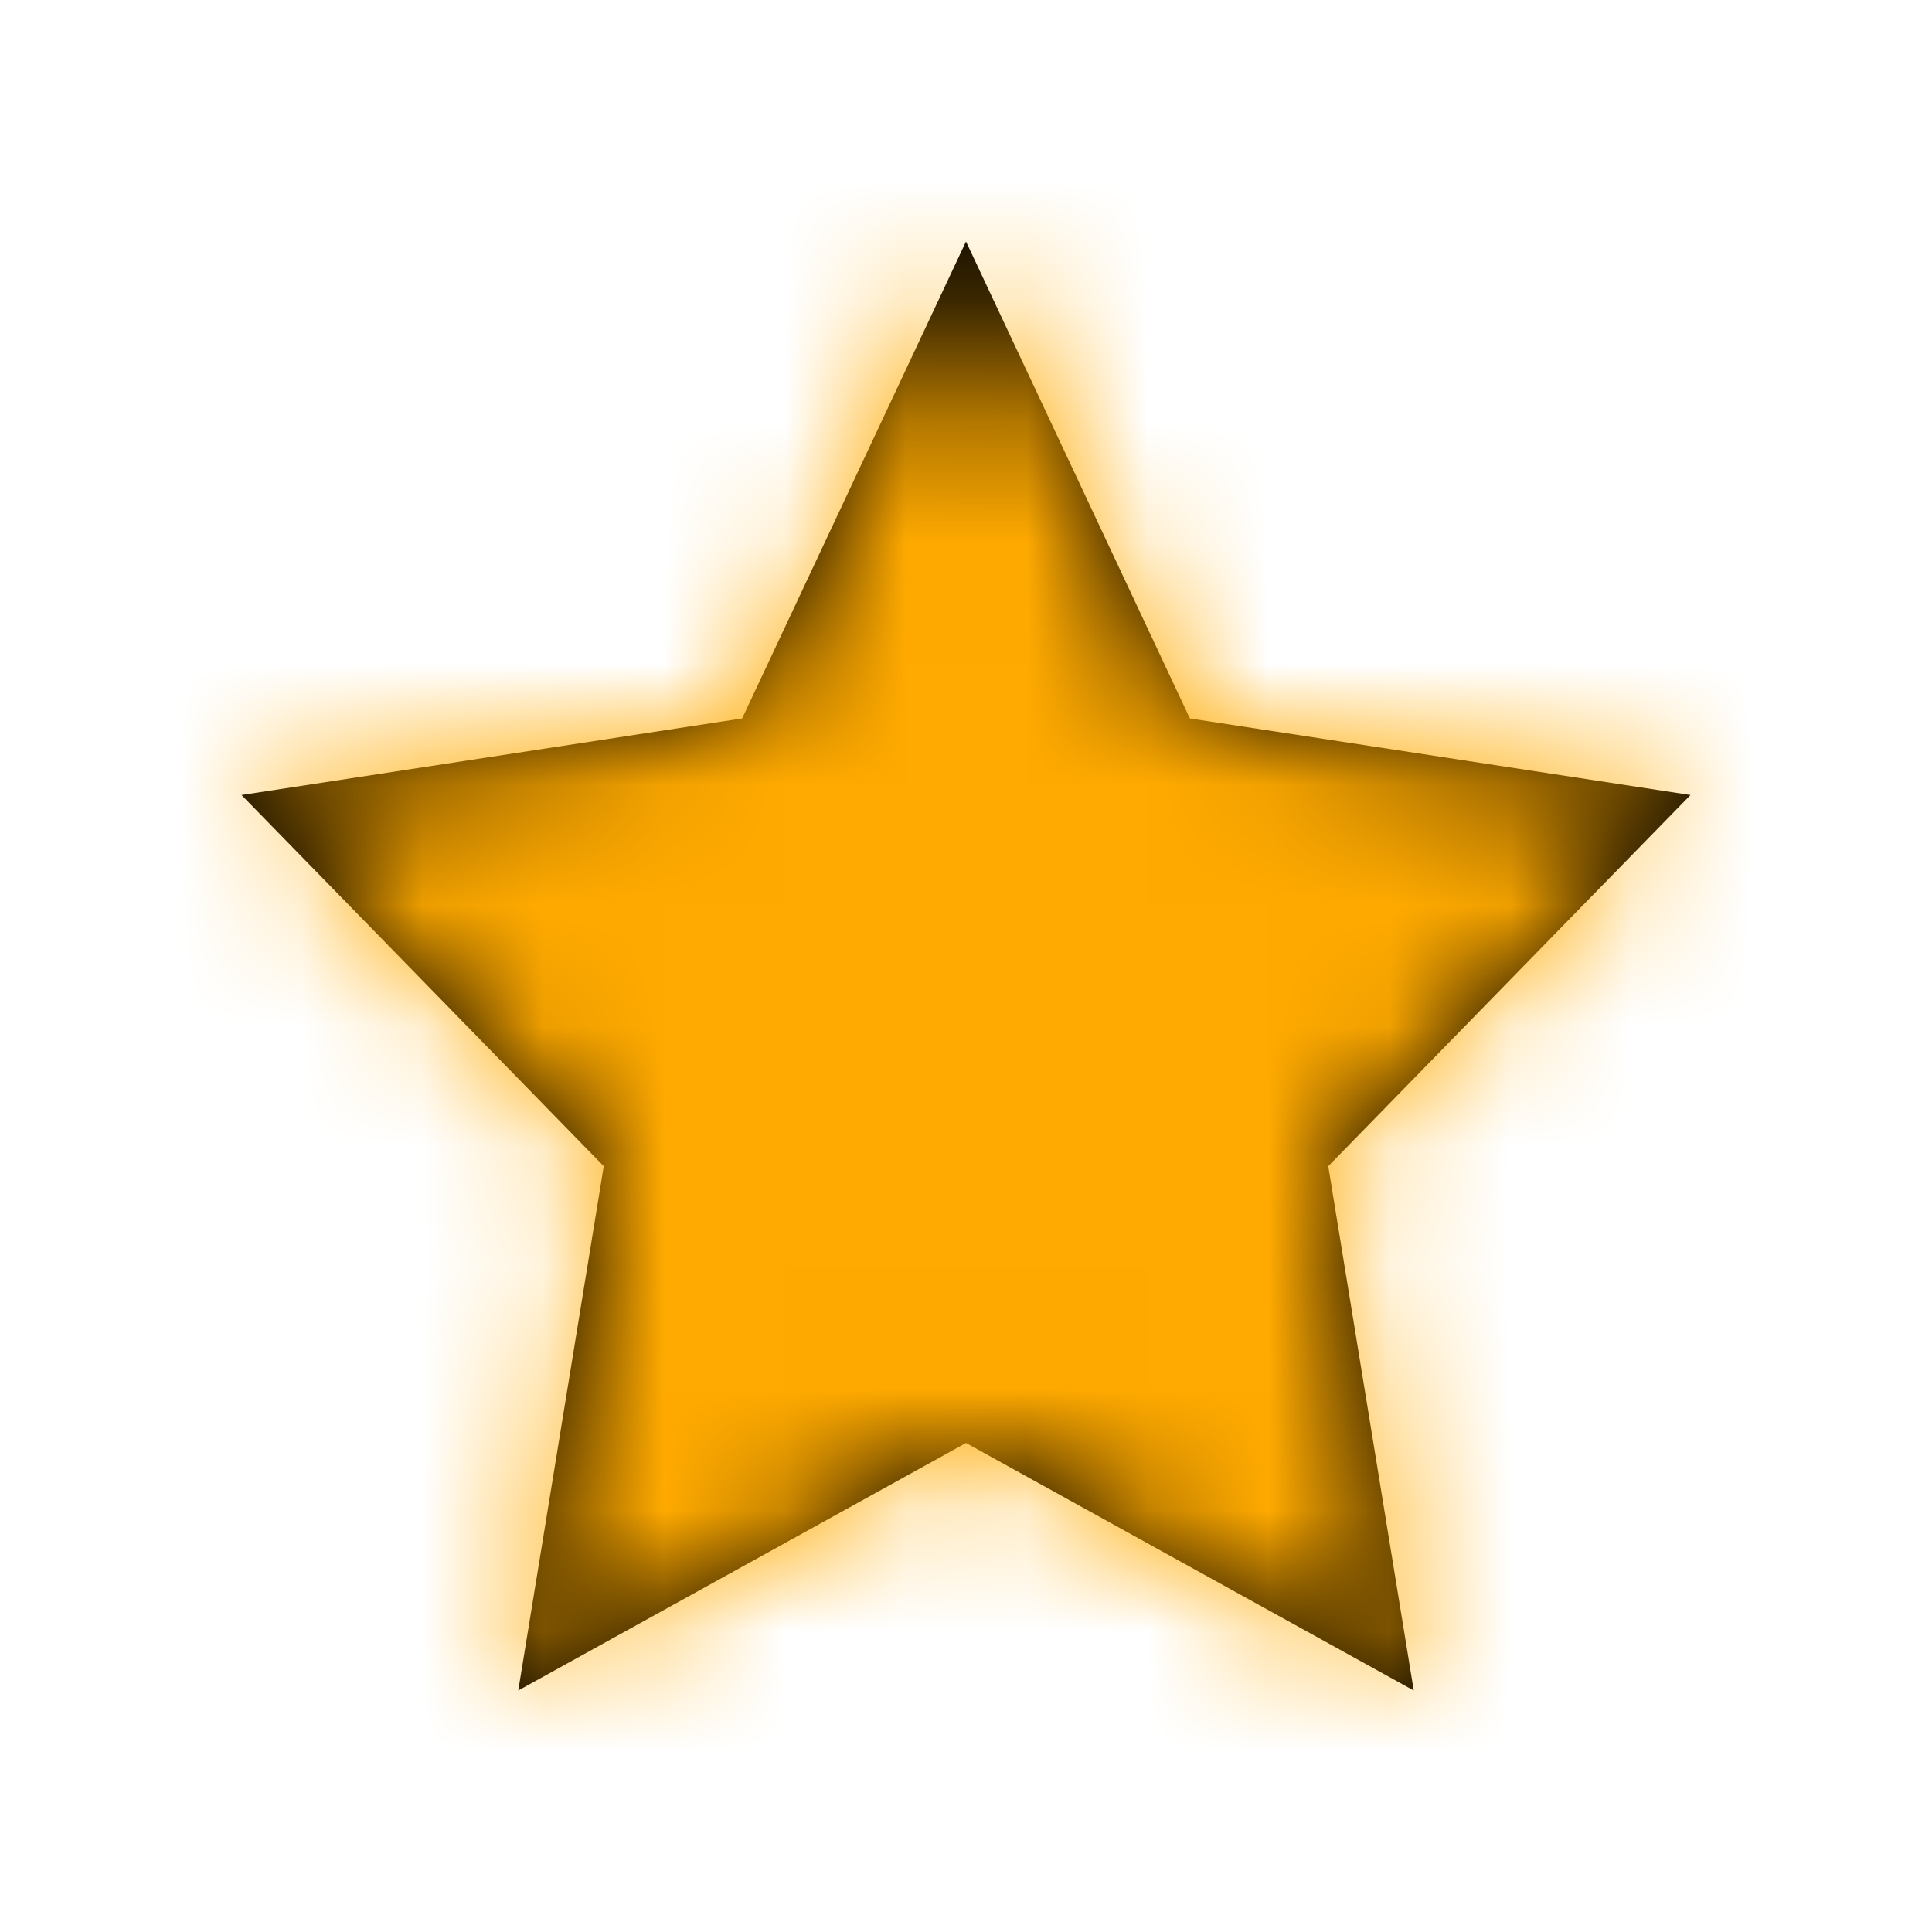 <svg xmlns="http://www.w3.org/2000/svg" xmlns:xlink="http://www.w3.org/1999/xlink" width="16" height="16" viewBox="0 0 16 16">
    <defs>
        <path id="iconStarYellowA" d="M6 9.95L2.292 12 3 7.658 0 4.584 4.146 3.95 6 0 7.854 3.95 12 4.584 9 7.658 9.708 12z"/>
    </defs>
    <g fill="none" fill-rule="evenodd" transform="translate(2 2)">
        <mask id="iconStarYellowB" fill="#fff">
            <use xlink:href="#iconStarYellowA"/>
        </mask>
        <use fill="#000" fill-rule="nonzero" xlink:href="#iconStarYellowA"/>
        <path fill="#FA0" d="M-2 -2H14V14H-2z" mask="url(#iconStarYellowB)"/>
    </g>
</svg>
